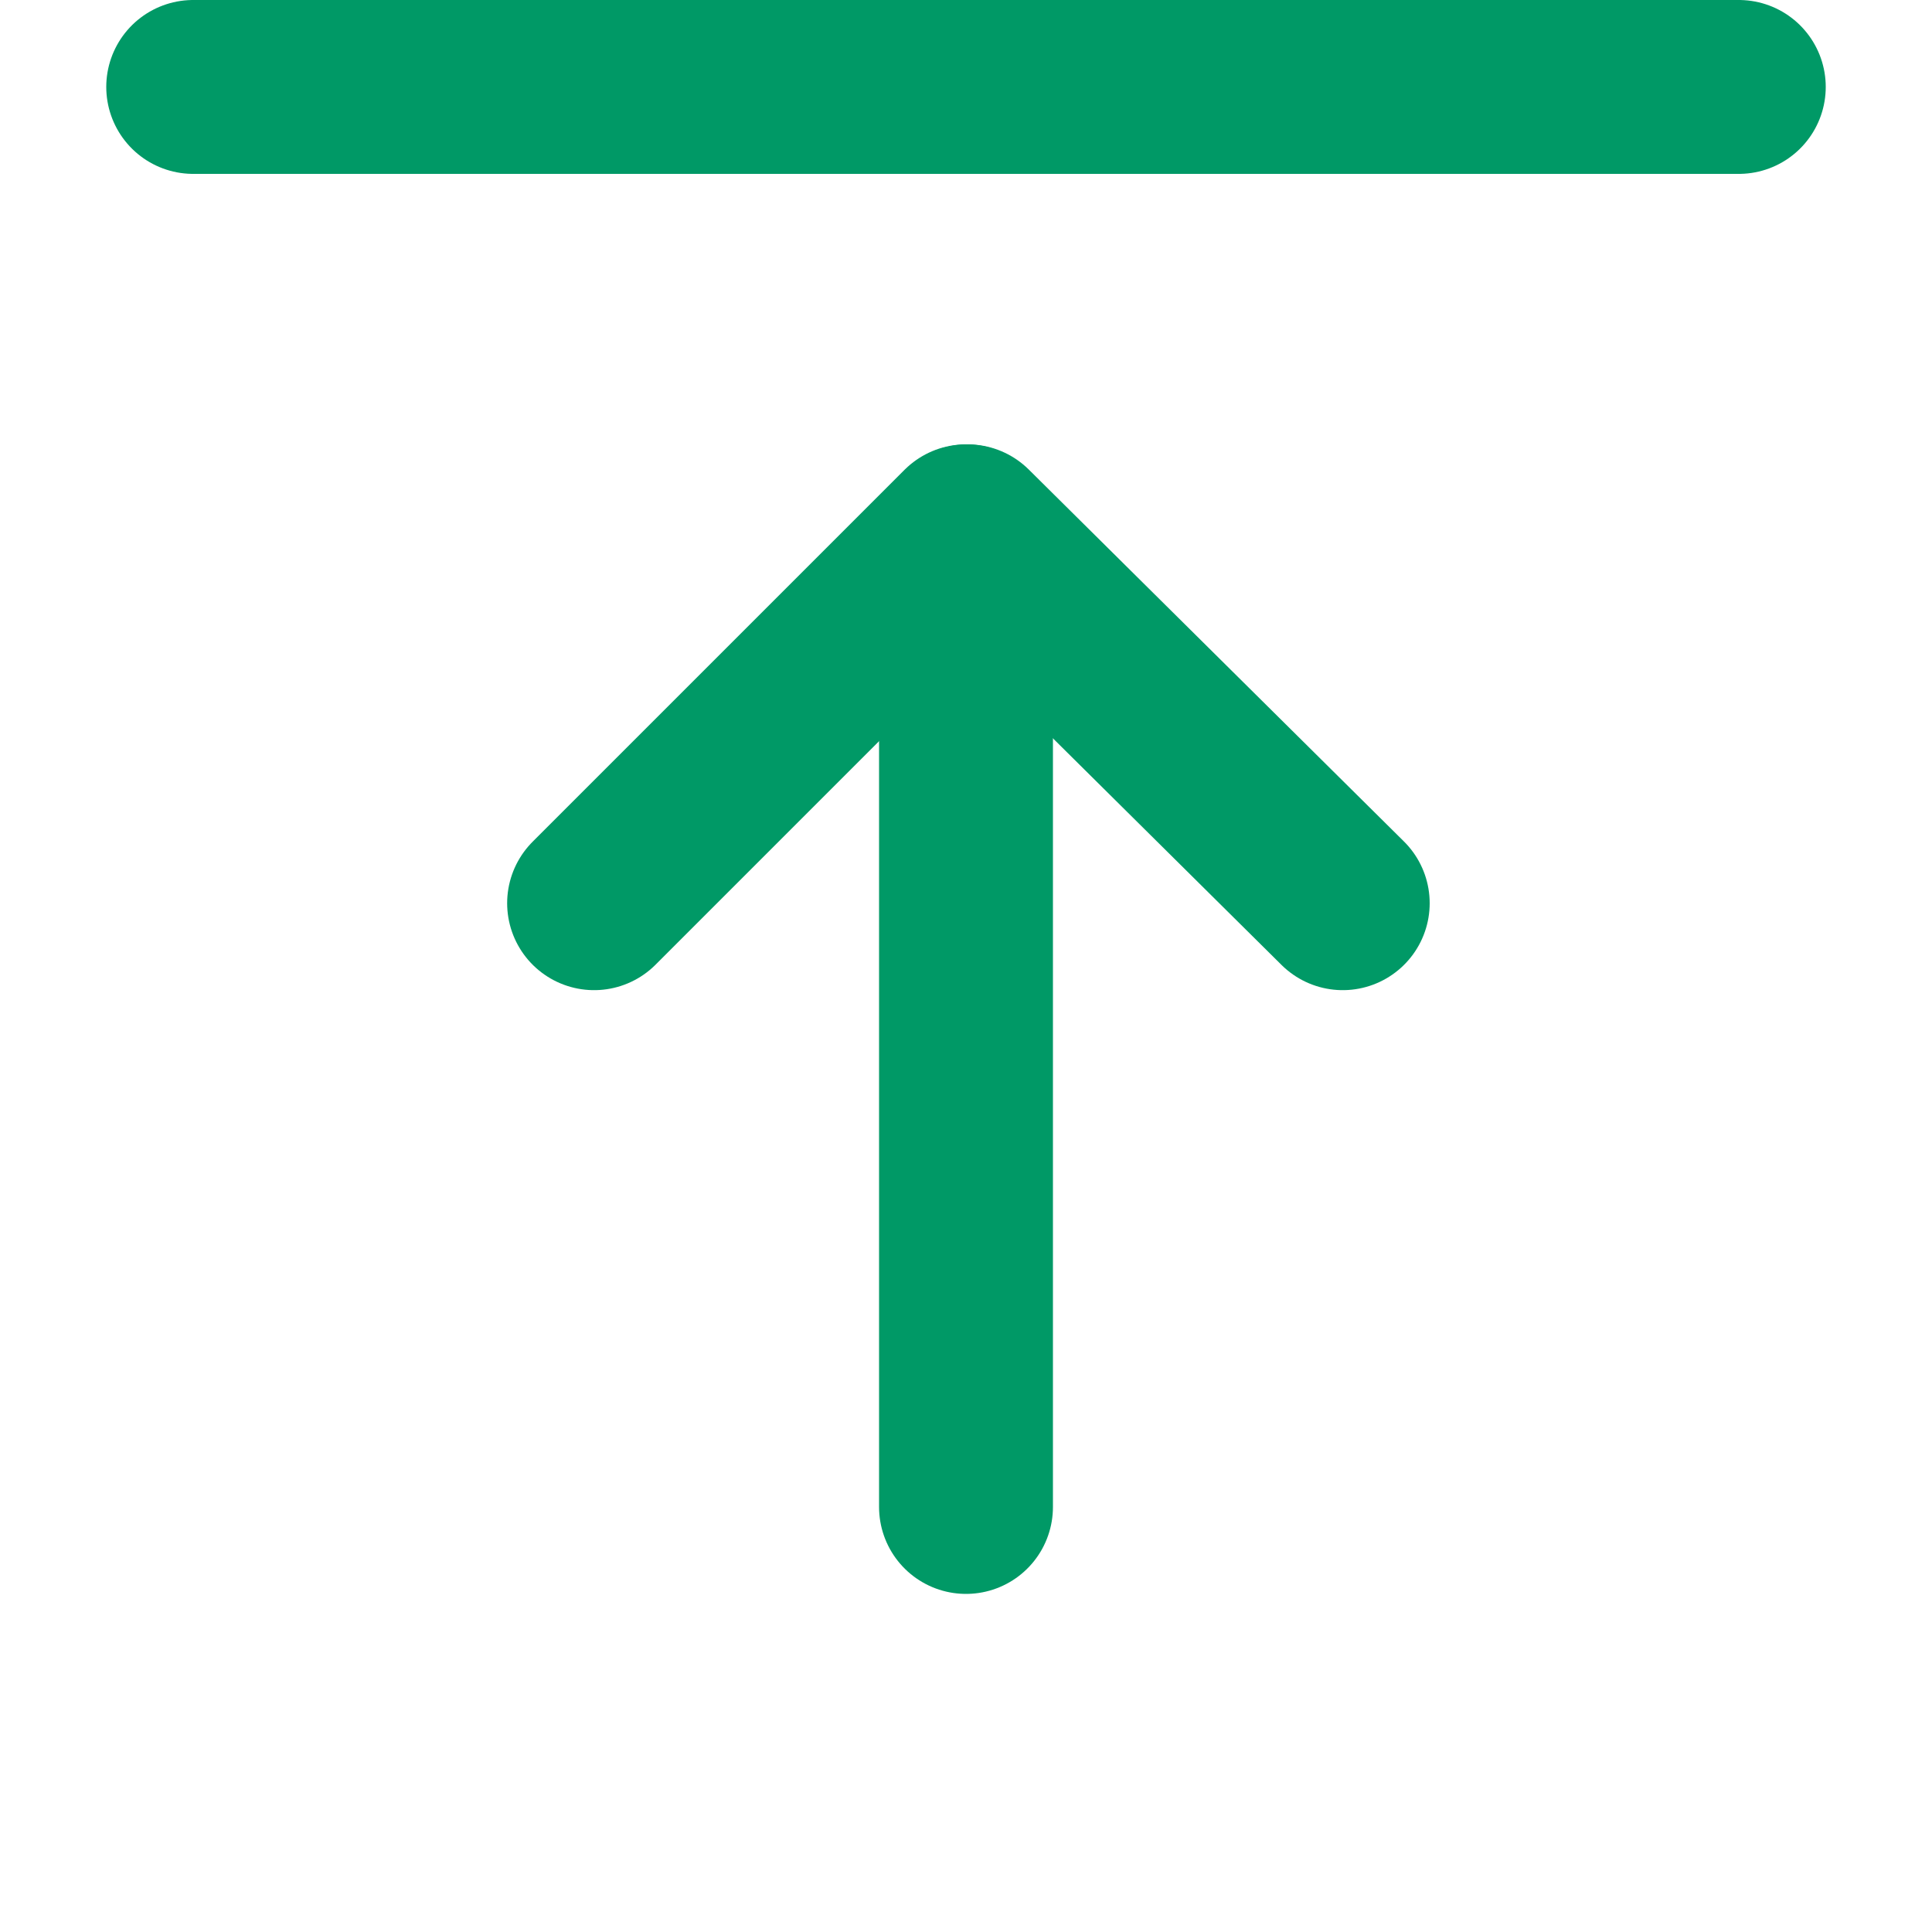 <svg width="400" height="400" viewBox="0 0 400 400" fill="none" xmlns="http://www.w3.org/2000/svg">
<g clip-path="url(#clip0_119_11)">
<path d="M360 18L40 18" stroke="#009966" stroke-width="36" stroke-linecap="round" stroke-linejoin="round"/>
<path d="M200 312L200 127" stroke="#009966" stroke-width="36" stroke-linecap="round" stroke-linejoin="round"/>
<path d="M200 110L123 187" stroke="#009966" stroke-width="36" stroke-linecap="round" stroke-linejoin="round"/>
<path d="M278 187L200.327 110" stroke="#009966" stroke-width="36" stroke-linecap="round" stroke-linejoin="round"/>
</g>
<defs>
<clipPath id="clip0_119_11">
<rect width="400" height="400" fill="white" transform="translate(400 400) rotate(-180)"/>
</clipPath>
</defs>
</svg>

